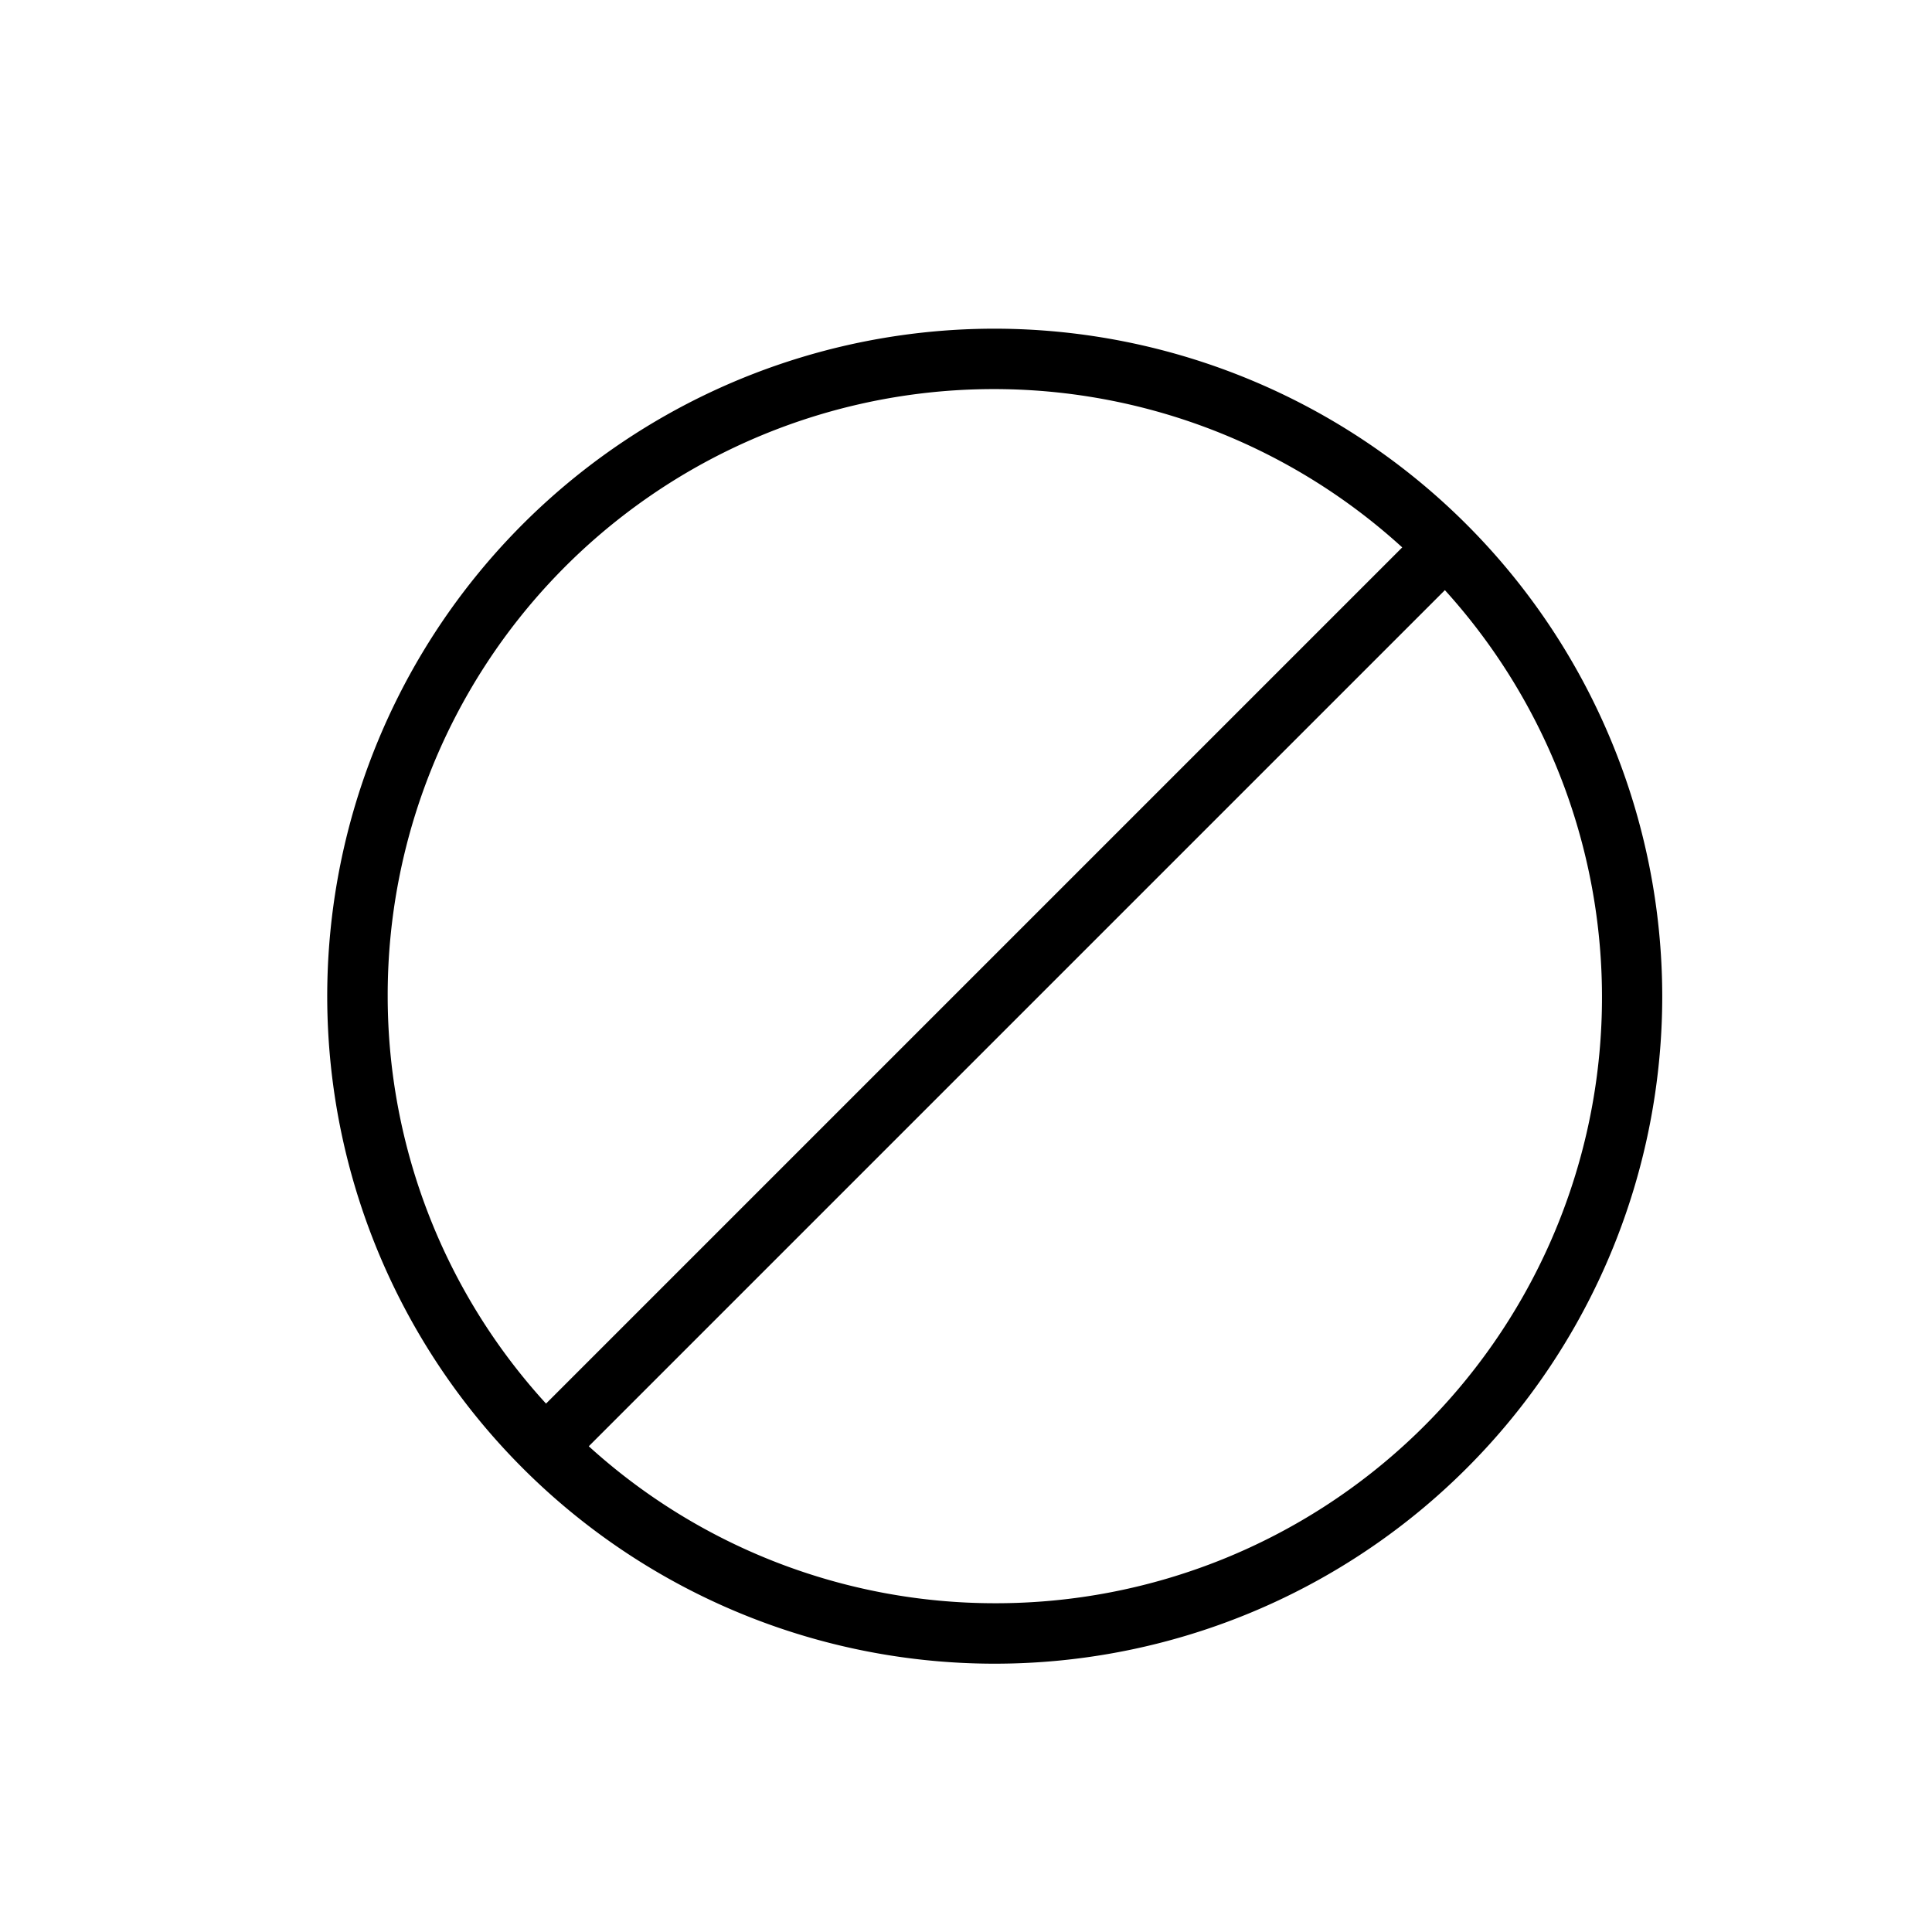 <svg viewBox="0 0 24 24" xmlns="http://www.w3.org/2000/svg"><path d="m12.358 4.083a8.292 8.292 0 1 0 8.291 8.291 8.301 8.301 0 0 0 -8.291-8.291zm-7.542 8.291a7.529 7.529 0 0 1 12.603-5.574l-10.636 10.636a7.503 7.503 0 0 1 -1.967-5.061zm7.542 7.542a7.503 7.503 0 0 1 -5.044-1.95l10.635-10.635a7.528 7.528 0 0 1 -5.591 12.585z"/></svg>